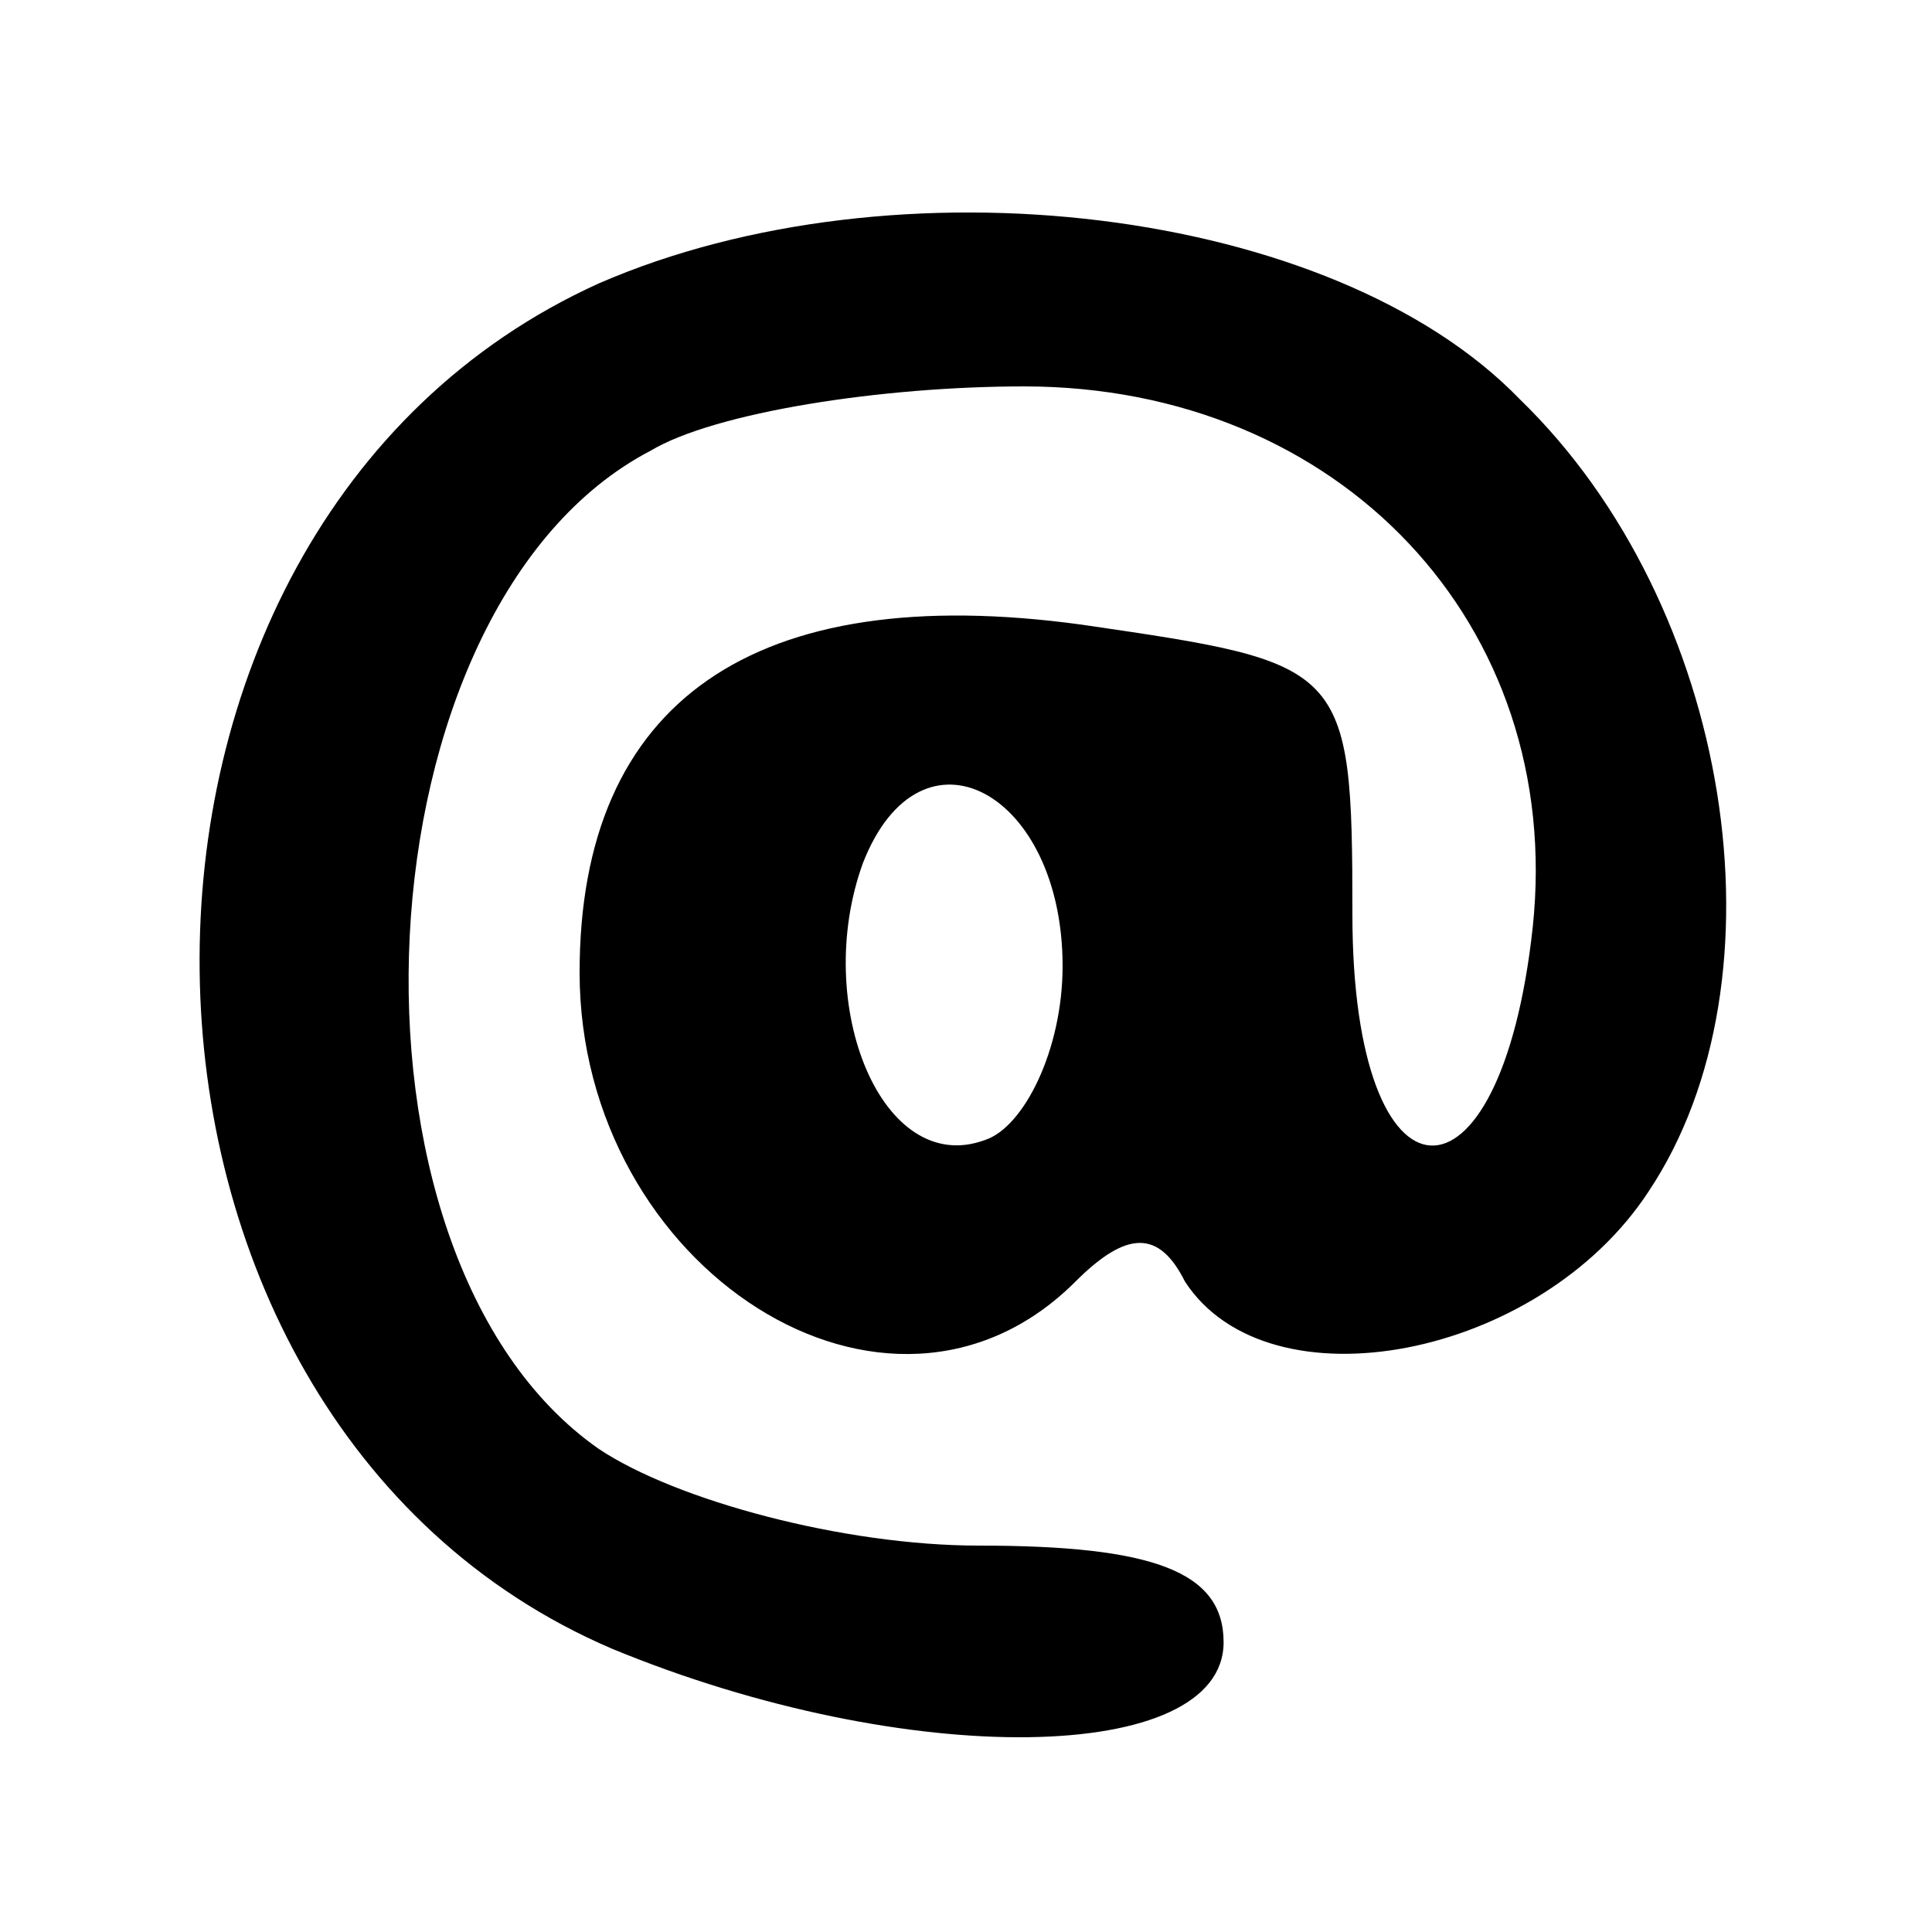<?xml version="1.0" standalone="no"?>
<!DOCTYPE svg PUBLIC "-//W3C//DTD SVG 20010904//EN"
 "http://www.w3.org/TR/2001/REC-SVG-20010904/DTD/svg10.dtd">
<svg version="1.0" xmlns="http://www.w3.org/2000/svg"
 width="30pt" height="30pt" viewBox="0 0 30 30"
 preserveAspectRatio="xMidYMid meet">

<g transform="translate(0,30) scale(0.1,-0.1)"
fill="#000000" stroke="none">
<path d="M93 256 c-84 -38 -82 -176 2 -212 46 -19 95 -18 95 1 0 11 -11 15
-38 15 -21 0 -47 7 -59 15 -43 30 -38 131 8 155 10 6 36 10 58 10 49 0 84 -37
79 -84 -5 -46 -28 -45 -28 2 0 39 -1 39 -42 45 -51 7 -78 -12 -78 -54 0 -46
48 -77 77 -48 8 8 13 8 17 0 13 -20 55 -12 72 14 22 33 13 91 -20 123 -29 30
-97 38 -143 18z m72 -106 c0 -13 -6 -25 -12 -27 -16 -6 -27 21 -19 43 9 23 31
11 31 -16z"/>
</g>
</svg>
